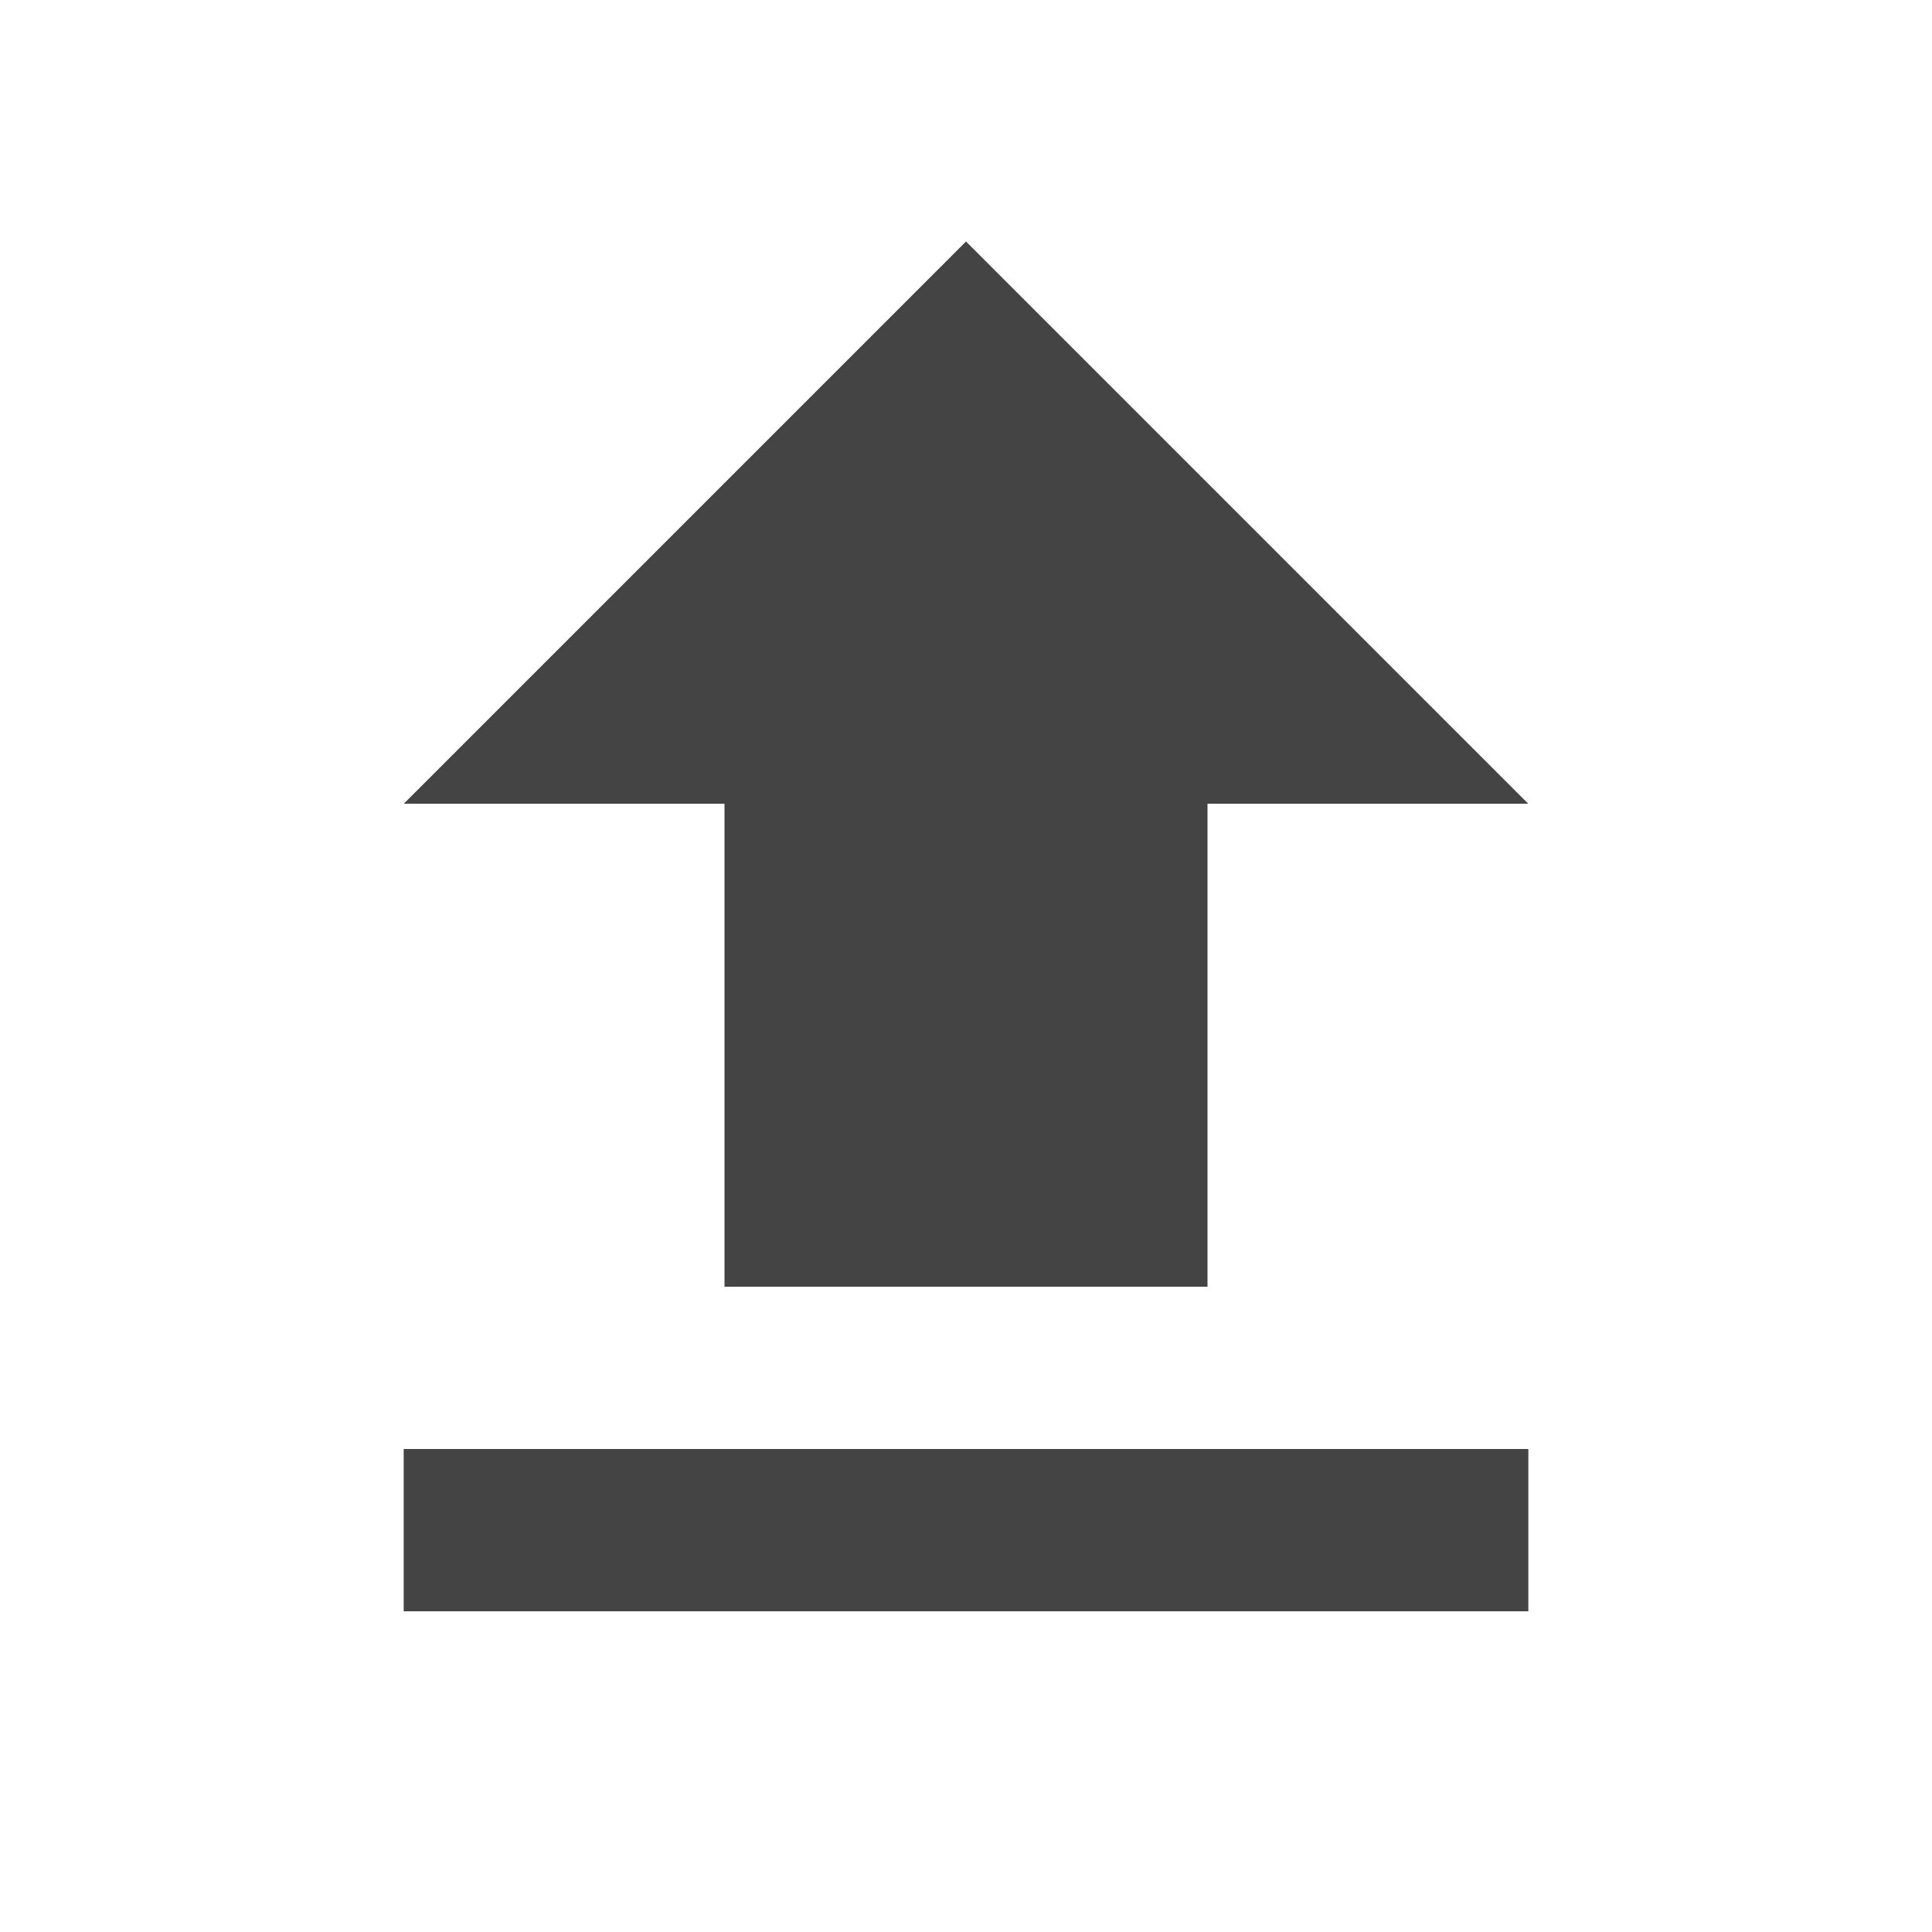 <?xml version="1.0"?><svg xmlns="http://www.w3.org/2000/svg" width="40" height="40" viewBox="0 0 40 40"><path fill="#444" d="m8.36 30h23.283v3.36h-23.285v-3.36z m6.64-3.36v-10h-6.64l11.64-11.64 11.64 11.64h-6.64v10h-10z"></path></svg>